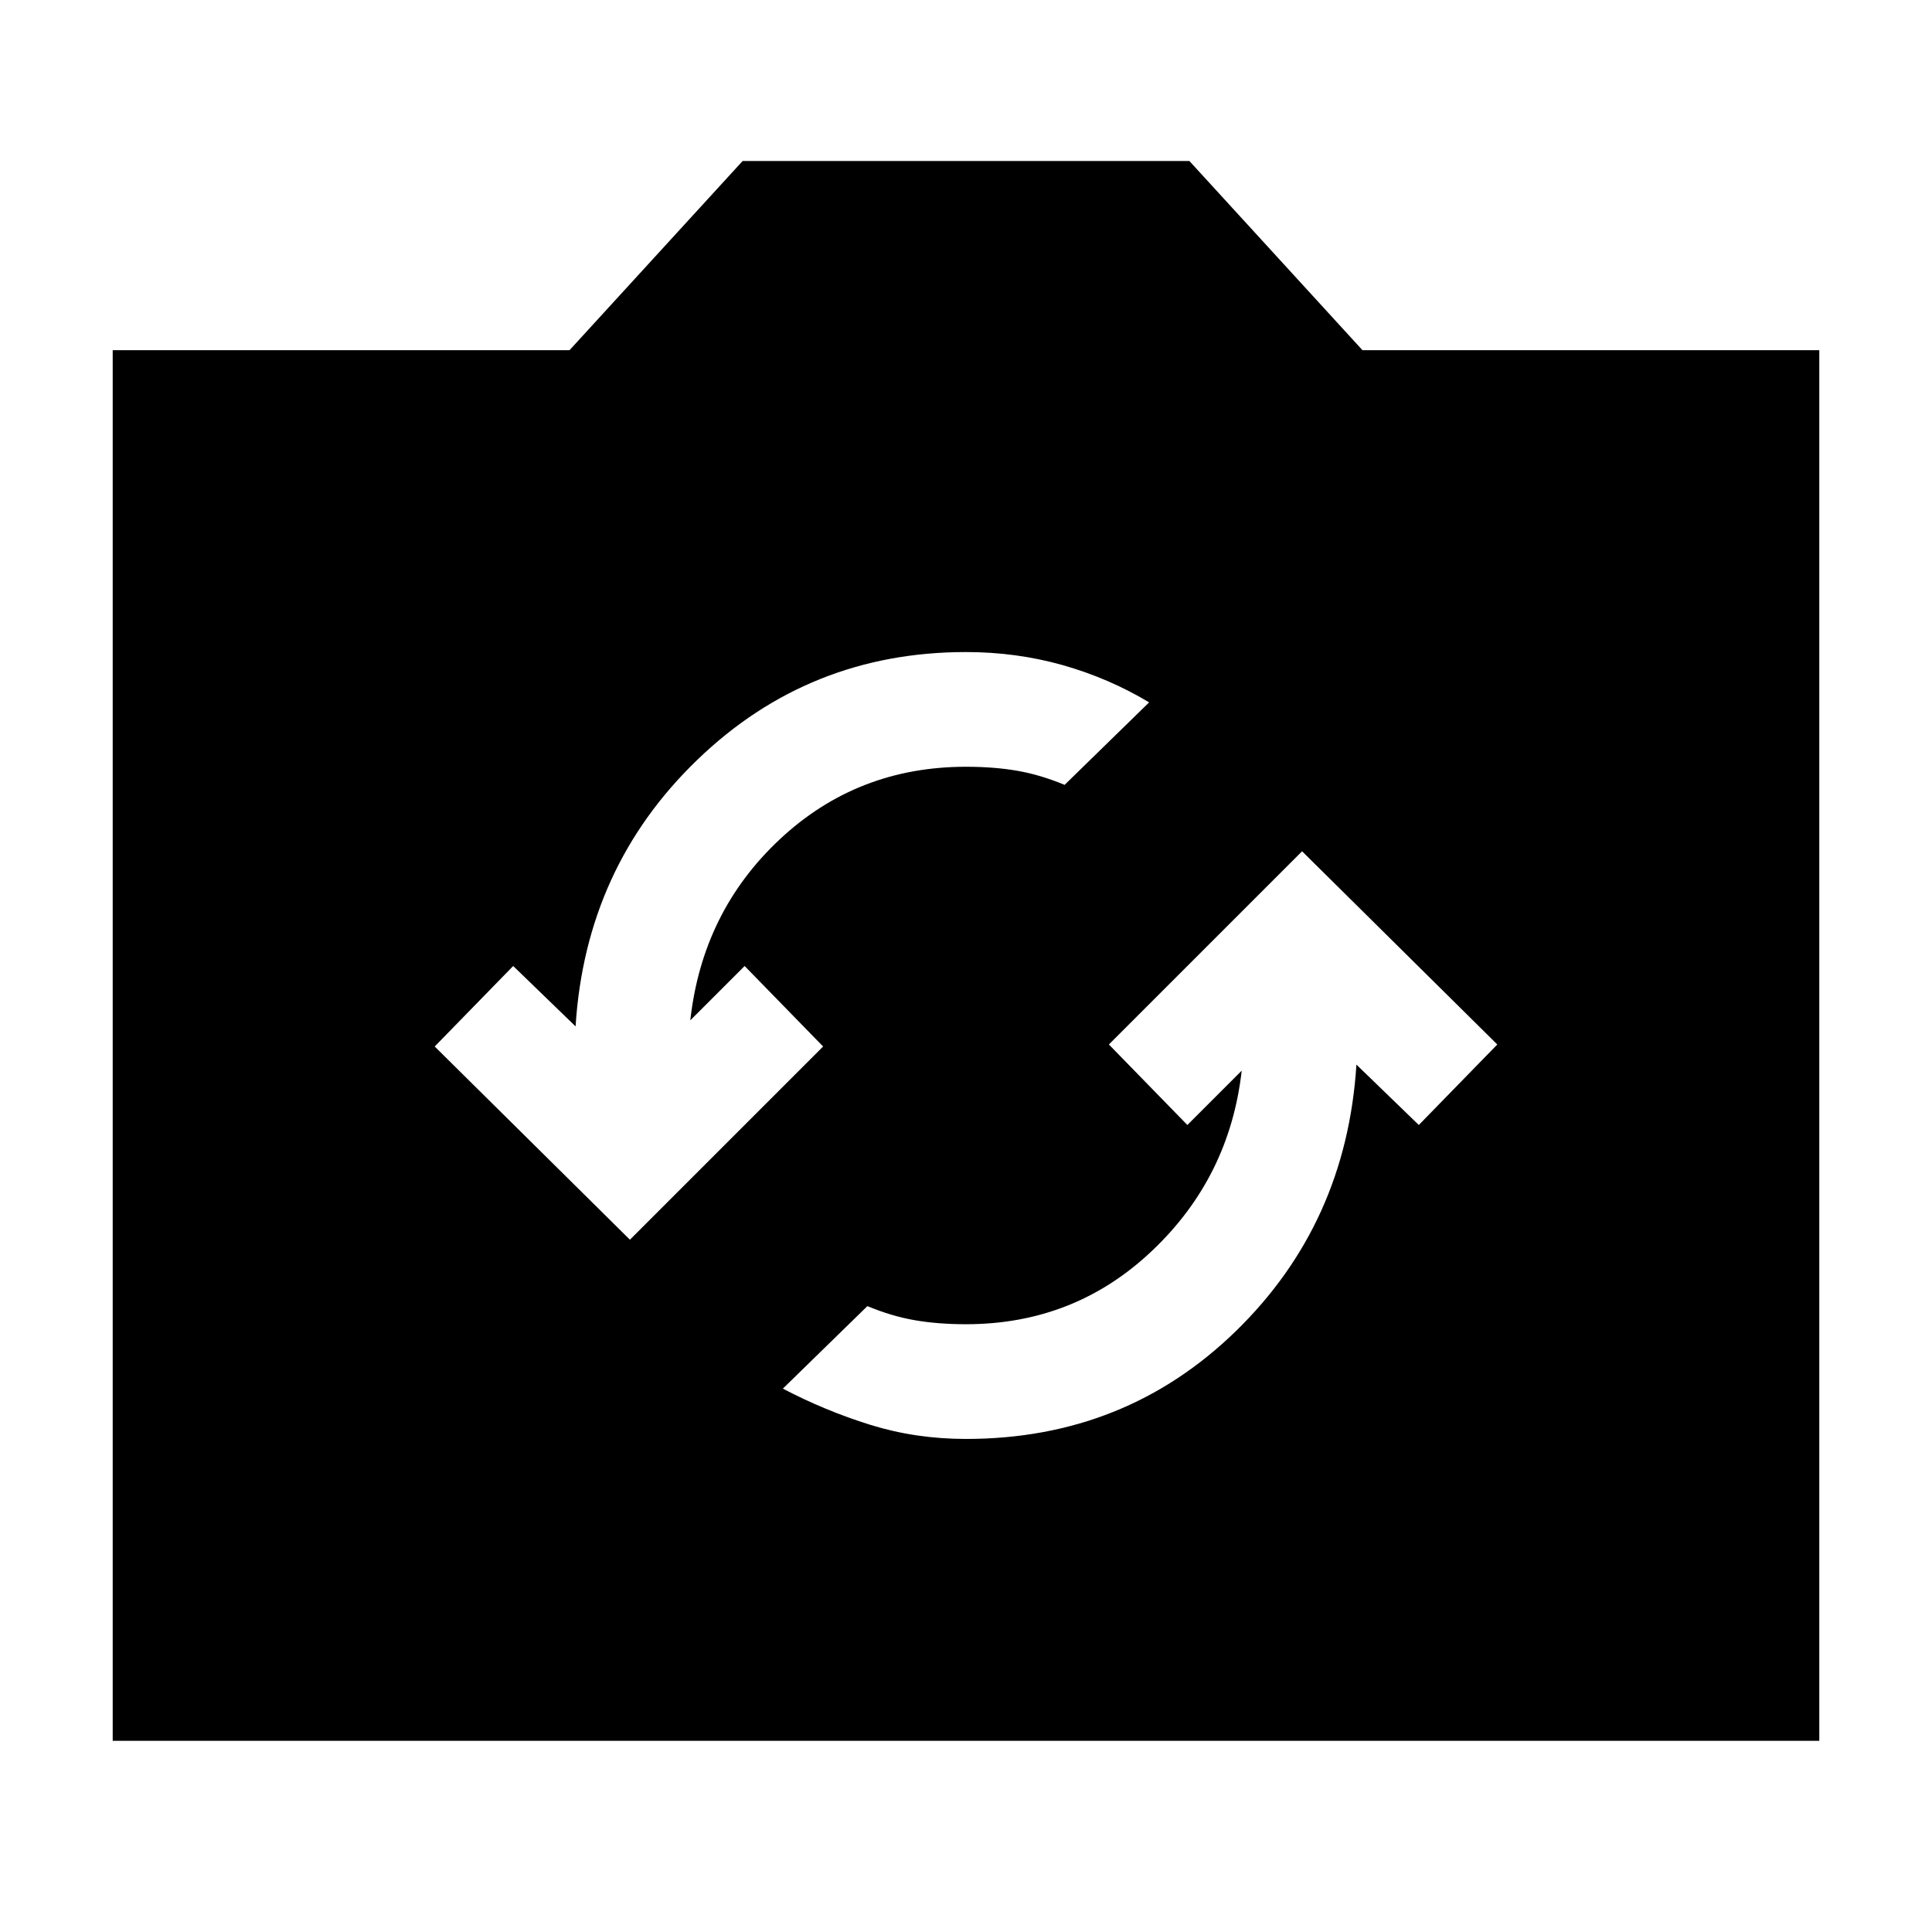 <svg xmlns="http://www.w3.org/2000/svg" height="24" width="24"><path d="m16.175 10.575-2.4 2.4.975 1 .675-.675q-.15 1.325-1.113 2.237-.962.913-2.312.913-.35 0-.637-.05-.288-.05-.588-.175l-1.05 1.025q.525.275 1.087.45.563.175 1.188.175 1.975 0 3.35-1.337 1.375-1.338 1.5-3.313l.775.75.975-1ZM7.825 15.4l2.4-2.4-.975-1-.675.675q.15-1.35 1.113-2.25.962-.9 2.312-.9.35 0 .638.05.287.05.587.175l1.05-1.025q-.5-.3-1.075-.463Q12.625 8.1 12 8.1q-1.95 0-3.337 1.338-1.388 1.337-1.513 3.312L6.375 12 5.4 13ZM1.4 21.625V4.35h5.675L9.225 2h5.55l2.15 2.35H22.6v17.275Z"/></svg>